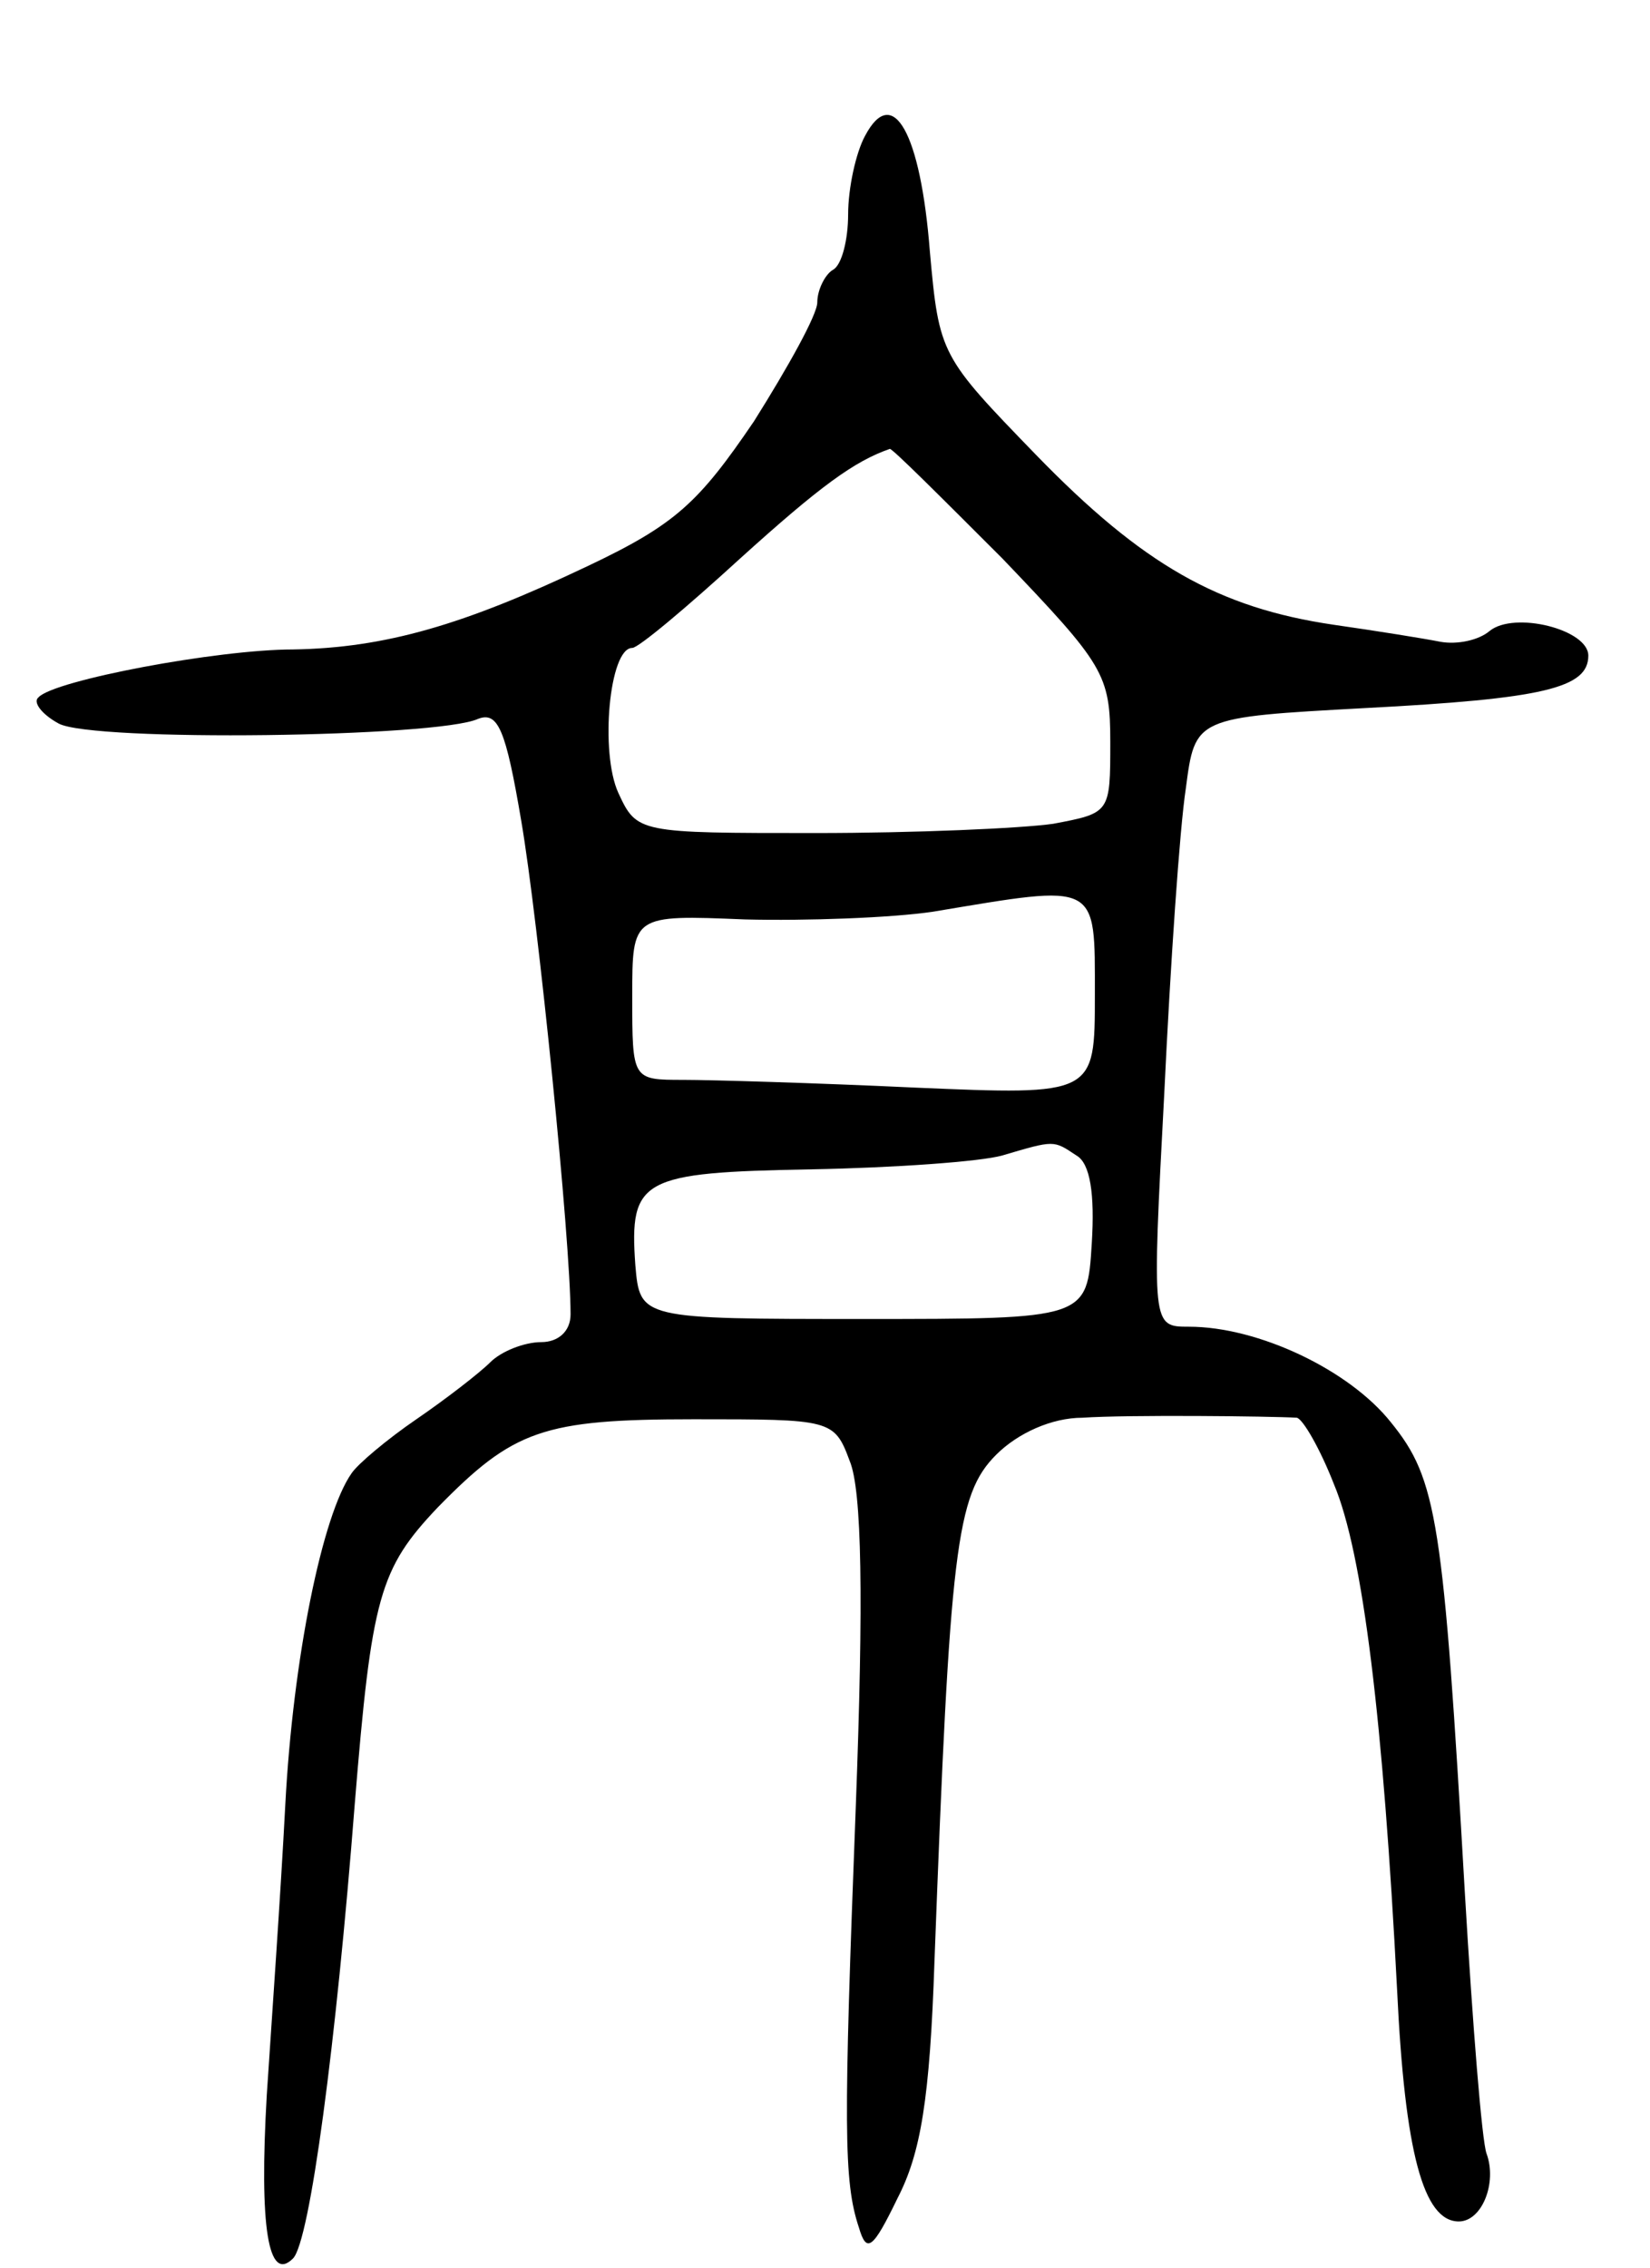 <svg version="1.0" xmlns="http://www.w3.org/2000/svg"
 width="107pt" height="147pt" viewBox="0 0 107 147"
 preserveAspectRatio="xMidYMid meet">
<g transform="translate(0,147) scale(0.1,-0.1)"
fill="#000000" stroke="none">
<path d="M561 1382 c-6 -11 -11 -34 -11 -51 0 -16 -4 -33 -10 -36 -5 -3 -10
-13 -10 -21 0 -8 -19 -42 -41 -77 -36 -53 -51 -67 -108 -94 -80 -38 -131 -53
-191 -54 -49 0 -155 -20 -165 -31 -4 -3 2 -11 13 -17 22 -12 246 -9 272 3 13
5 18 -7 28 -66 11 -64 32 -272 32 -320 0 -11 -8 -18 -19 -18 -11 0 -26 -6 -33
-13 -7 -7 -29 -24 -48 -37 -19 -13 -38 -29 -42 -35 -19 -27 -38 -120 -43 -215
-3 -58 -9 -142 -12 -188 -5 -86 1 -122 17 -106 11 11 28 140 40 294 11 135 16
153 54 193 49 50 68 57 166 57 89 0 91 0 101 -27 8 -19 9 -90 4 -223 -8 -209
-8 -244 2 -274 5 -17 9 -14 25 19 15 29 21 64 24 154 10 267 14 302 40 328 14
14 36 24 56 24 29 2 122 1 139 0 4 -1 15 -20 24 -43 19 -45 32 -154 41 -328 5
-105 17 -150 40 -150 15 0 25 25 18 44 -3 8 -9 83 -14 168 -14 243 -18 269
-48 306 -27 34 -86 62 -131 62 -24 0 -24 0 -16 151 4 84 10 172 14 198 6 46 6
46 116 52 116 6 145 13 145 34 0 17 -48 29 -64 16 -7 -6 -21 -9 -32 -7 -10 2
-41 7 -69 11 -75 11 -124 39 -193 110 -62 64 -63 65 -69 132 -6 77 -24 109
-42 75z m89 -274 c66 -69 70 -75 70 -119 0 -46 0 -46 -37 -53 -21 -3 -90 -6
-154 -6 -115 0 -116 0 -128 26 -12 26 -6 94 9 94 4 0 35 26 70 58 52 47 74 63
97 71 1 1 34 -32 73 -71z m60 -283 c0 -65 0 -65 -117 -60 -64 3 -132 5 -150 5
-33 0 -33 0 -33 54 0 53 0 53 73 50 40 -1 95 1 122 5 108 18 105 20 105 -54z
m-12 -104 c9 -5 12 -25 10 -57 -3 -49 -3 -49 -148 -49 -145 0 -145 0 -148 35
-4 56 4 60 114 62 54 1 110 5 124 9 34 10 33 10 48 0z"/>
</g>
</svg>
